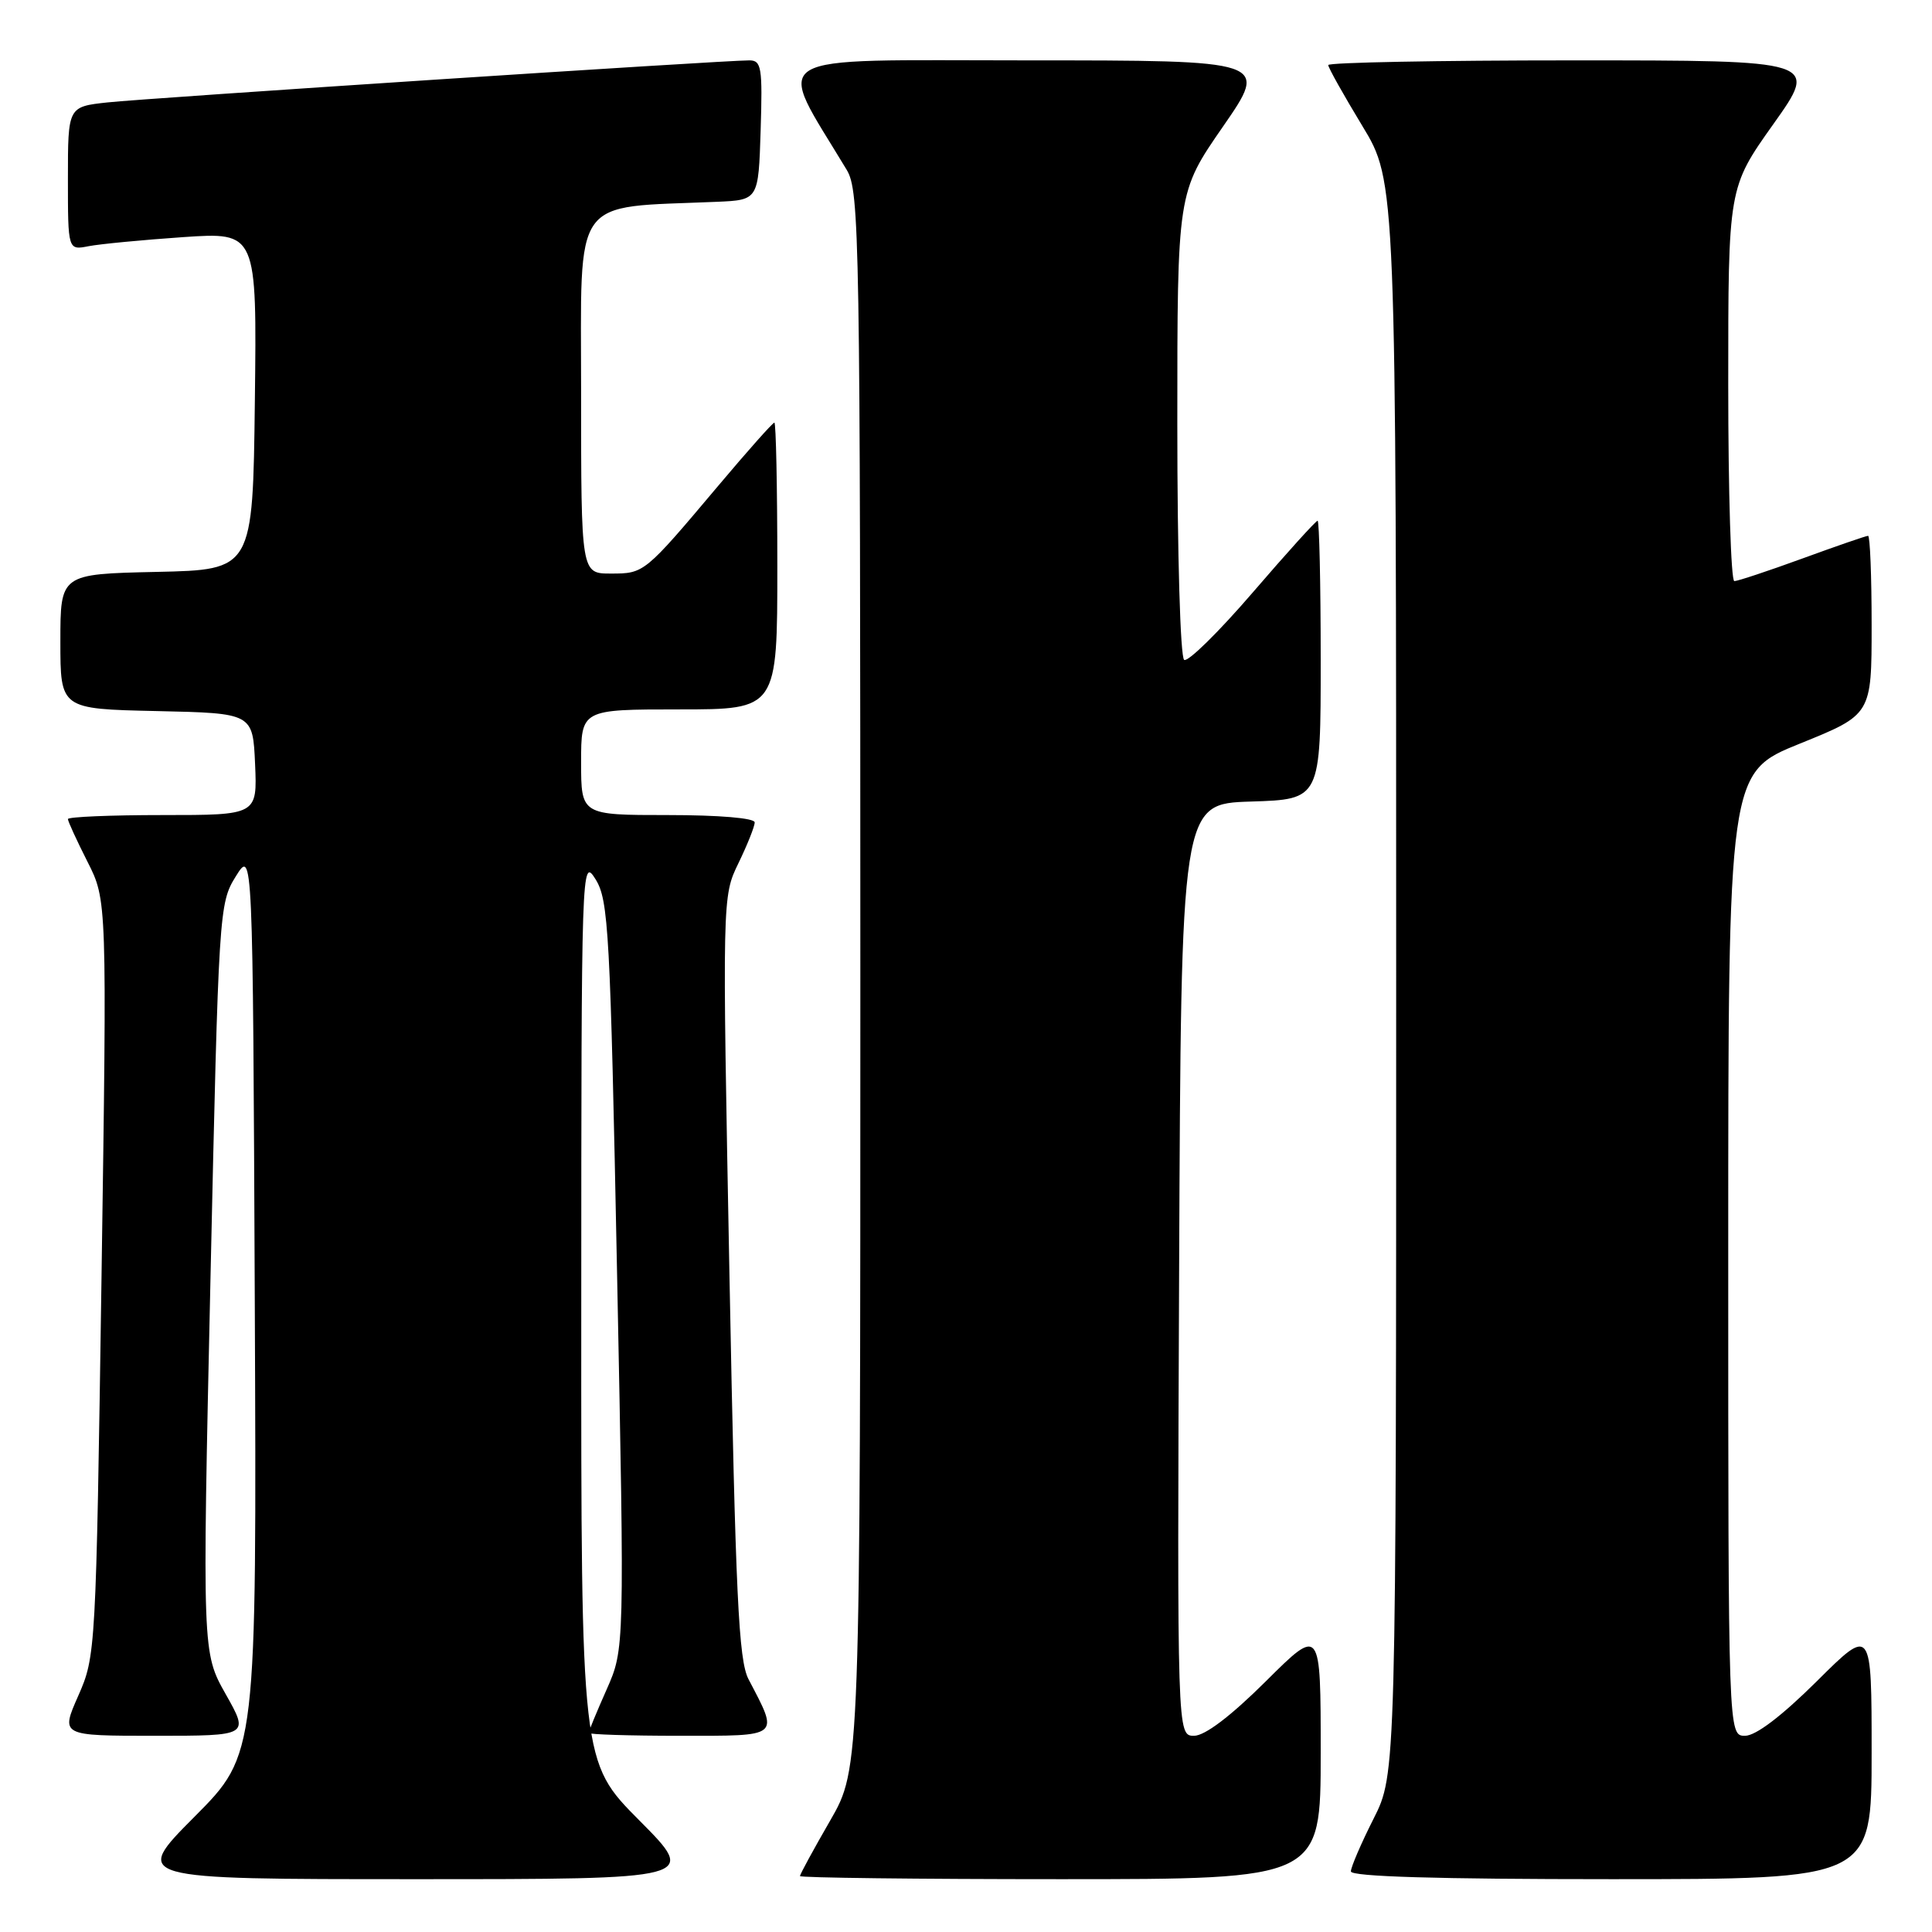 <?xml version="1.0" encoding="UTF-8" standalone="no"?>
<!DOCTYPE svg PUBLIC "-//W3C//DTD SVG 1.1//EN" "http://www.w3.org/Graphics/SVG/1.1/DTD/svg11.dtd" >
<svg xmlns="http://www.w3.org/2000/svg" xmlns:xlink="http://www.w3.org/1999/xlink" version="1.1" viewBox="0 0 256 256">
 <g >
 <path fill="currentColor"
d=" M 84.73 241.23 C 77.00 233.46 77.00 233.46 77.02 173.48 C 77.03 114.43 77.06 113.55 78.91 116.50 C 80.64 119.27 80.86 123.33 81.77 169.00 C 82.76 218.50 82.76 218.50 80.38 223.87 C 79.07 226.82 78.00 229.41 78.00 229.62 C 78.00 229.83 83.43 230.00 90.07 230.00 C 103.57 230.00 103.24 230.27 99.18 222.50 C 97.87 219.97 97.47 211.56 96.66 169.15 C 95.70 118.80 95.70 118.80 97.85 114.37 C 99.03 111.94 100.00 109.51 100.00 108.97 C 100.00 108.40 95.29 108.00 88.50 108.00 C 77.00 108.00 77.00 108.00 77.00 101.00 C 77.00 94.00 77.00 94.00 90.00 94.00 C 103.00 94.00 103.00 94.00 103.00 75.00 C 103.00 64.55 102.82 56.00 102.61 56.00 C 102.39 56.00 99.05 59.76 95.17 64.37 C 85.38 75.99 85.37 76.00 80.93 76.00 C 77.00 76.00 77.00 76.00 77.00 52.08 C 77.00 25.54 75.56 27.57 95.00 26.74 C 100.50 26.50 100.50 26.50 100.79 17.25 C 101.05 8.93 100.90 8.00 99.29 8.00 C 95.91 7.99 19.50 13.00 14.25 13.57 C 9.00 14.14 9.00 14.14 9.00 23.65 C 9.00 33.16 9.00 33.16 11.75 32.62 C 13.26 32.33 18.90 31.79 24.27 31.42 C 34.04 30.76 34.04 30.76 33.77 53.13 C 33.50 75.50 33.50 75.50 20.75 75.78 C 8.00 76.06 8.00 76.06 8.00 85.00 C 8.00 93.94 8.00 93.94 20.75 94.22 C 33.50 94.50 33.50 94.50 33.80 101.25 C 34.09 108.00 34.09 108.00 21.55 108.00 C 14.65 108.00 9.00 108.24 9.00 108.53 C 9.00 108.83 10.17 111.37 11.59 114.18 C 14.18 119.29 14.18 119.29 13.45 169.35 C 12.72 218.89 12.68 219.46 10.37 224.70 C 8.03 230.00 8.03 230.00 20.52 230.00 C 33.02 230.00 33.02 230.00 29.91 224.49 C 26.80 218.98 26.80 218.98 27.89 169.37 C 28.97 120.56 29.03 119.69 31.24 116.13 C 33.50 112.50 33.50 112.50 33.76 172.47 C 34.02 232.44 34.02 232.44 25.78 240.72 C 17.54 249.00 17.54 249.00 55.00 249.00 C 92.45 249.00 92.45 249.00 84.73 241.23 Z  M 175.00 232.28 C 175.00 215.55 175.00 215.55 167.73 222.78 C 163.06 227.42 159.65 230.00 158.22 230.00 C 155.98 230.00 155.98 230.00 156.24 168.25 C 156.50 106.50 156.50 106.50 165.75 106.21 C 175.00 105.92 175.00 105.92 175.00 87.46 C 175.00 77.31 174.81 69.00 174.59 69.00 C 174.36 69.00 170.49 73.28 166.00 78.50 C 161.50 83.73 157.41 87.75 156.91 87.44 C 156.40 87.13 156.00 73.57 156.00 56.20 C 156.00 25.51 156.00 25.51 162.06 16.76 C 168.12 8.00 168.12 8.00 135.99 8.00 C 100.58 8.00 102.69 6.71 112.19 22.50 C 113.90 25.34 113.99 31.05 114.00 129.90 C 114.00 234.30 114.00 234.30 110.00 241.24 C 107.80 245.05 106.00 248.36 106.00 248.59 C 106.00 248.81 121.53 249.00 140.50 249.00 C 175.00 249.00 175.00 249.00 175.00 232.28 Z  M 248.00 232.28 C 248.00 215.55 248.00 215.55 240.73 222.78 C 236.07 227.40 232.65 230.00 231.23 230.00 C 229.00 230.00 229.00 230.00 229.00 166.18 C 229.00 102.37 229.00 102.37 238.50 98.53 C 248.00 94.69 248.00 94.69 248.00 82.84 C 248.00 76.33 247.79 71.00 247.53 71.00 C 247.27 71.00 243.36 72.35 238.84 74.00 C 234.32 75.65 230.25 77.00 229.81 77.00 C 229.36 77.00 229.00 65.27 229.00 50.93 C 229.00 24.86 229.00 24.86 234.99 16.43 C 240.98 8.00 240.98 8.00 208.49 8.00 C 190.62 8.00 176.00 8.28 176.00 8.62 C 176.00 8.97 178.03 12.58 180.50 16.66 C 185.00 24.07 185.00 24.07 185.00 129.56 C 185.00 235.06 185.00 235.06 182.00 241.00 C 180.35 244.27 179.00 247.41 179.00 247.97 C 179.00 248.66 190.53 249.00 213.50 249.00 C 248.00 249.00 248.00 249.00 248.00 232.28 Z "/>
</g>
</svg>